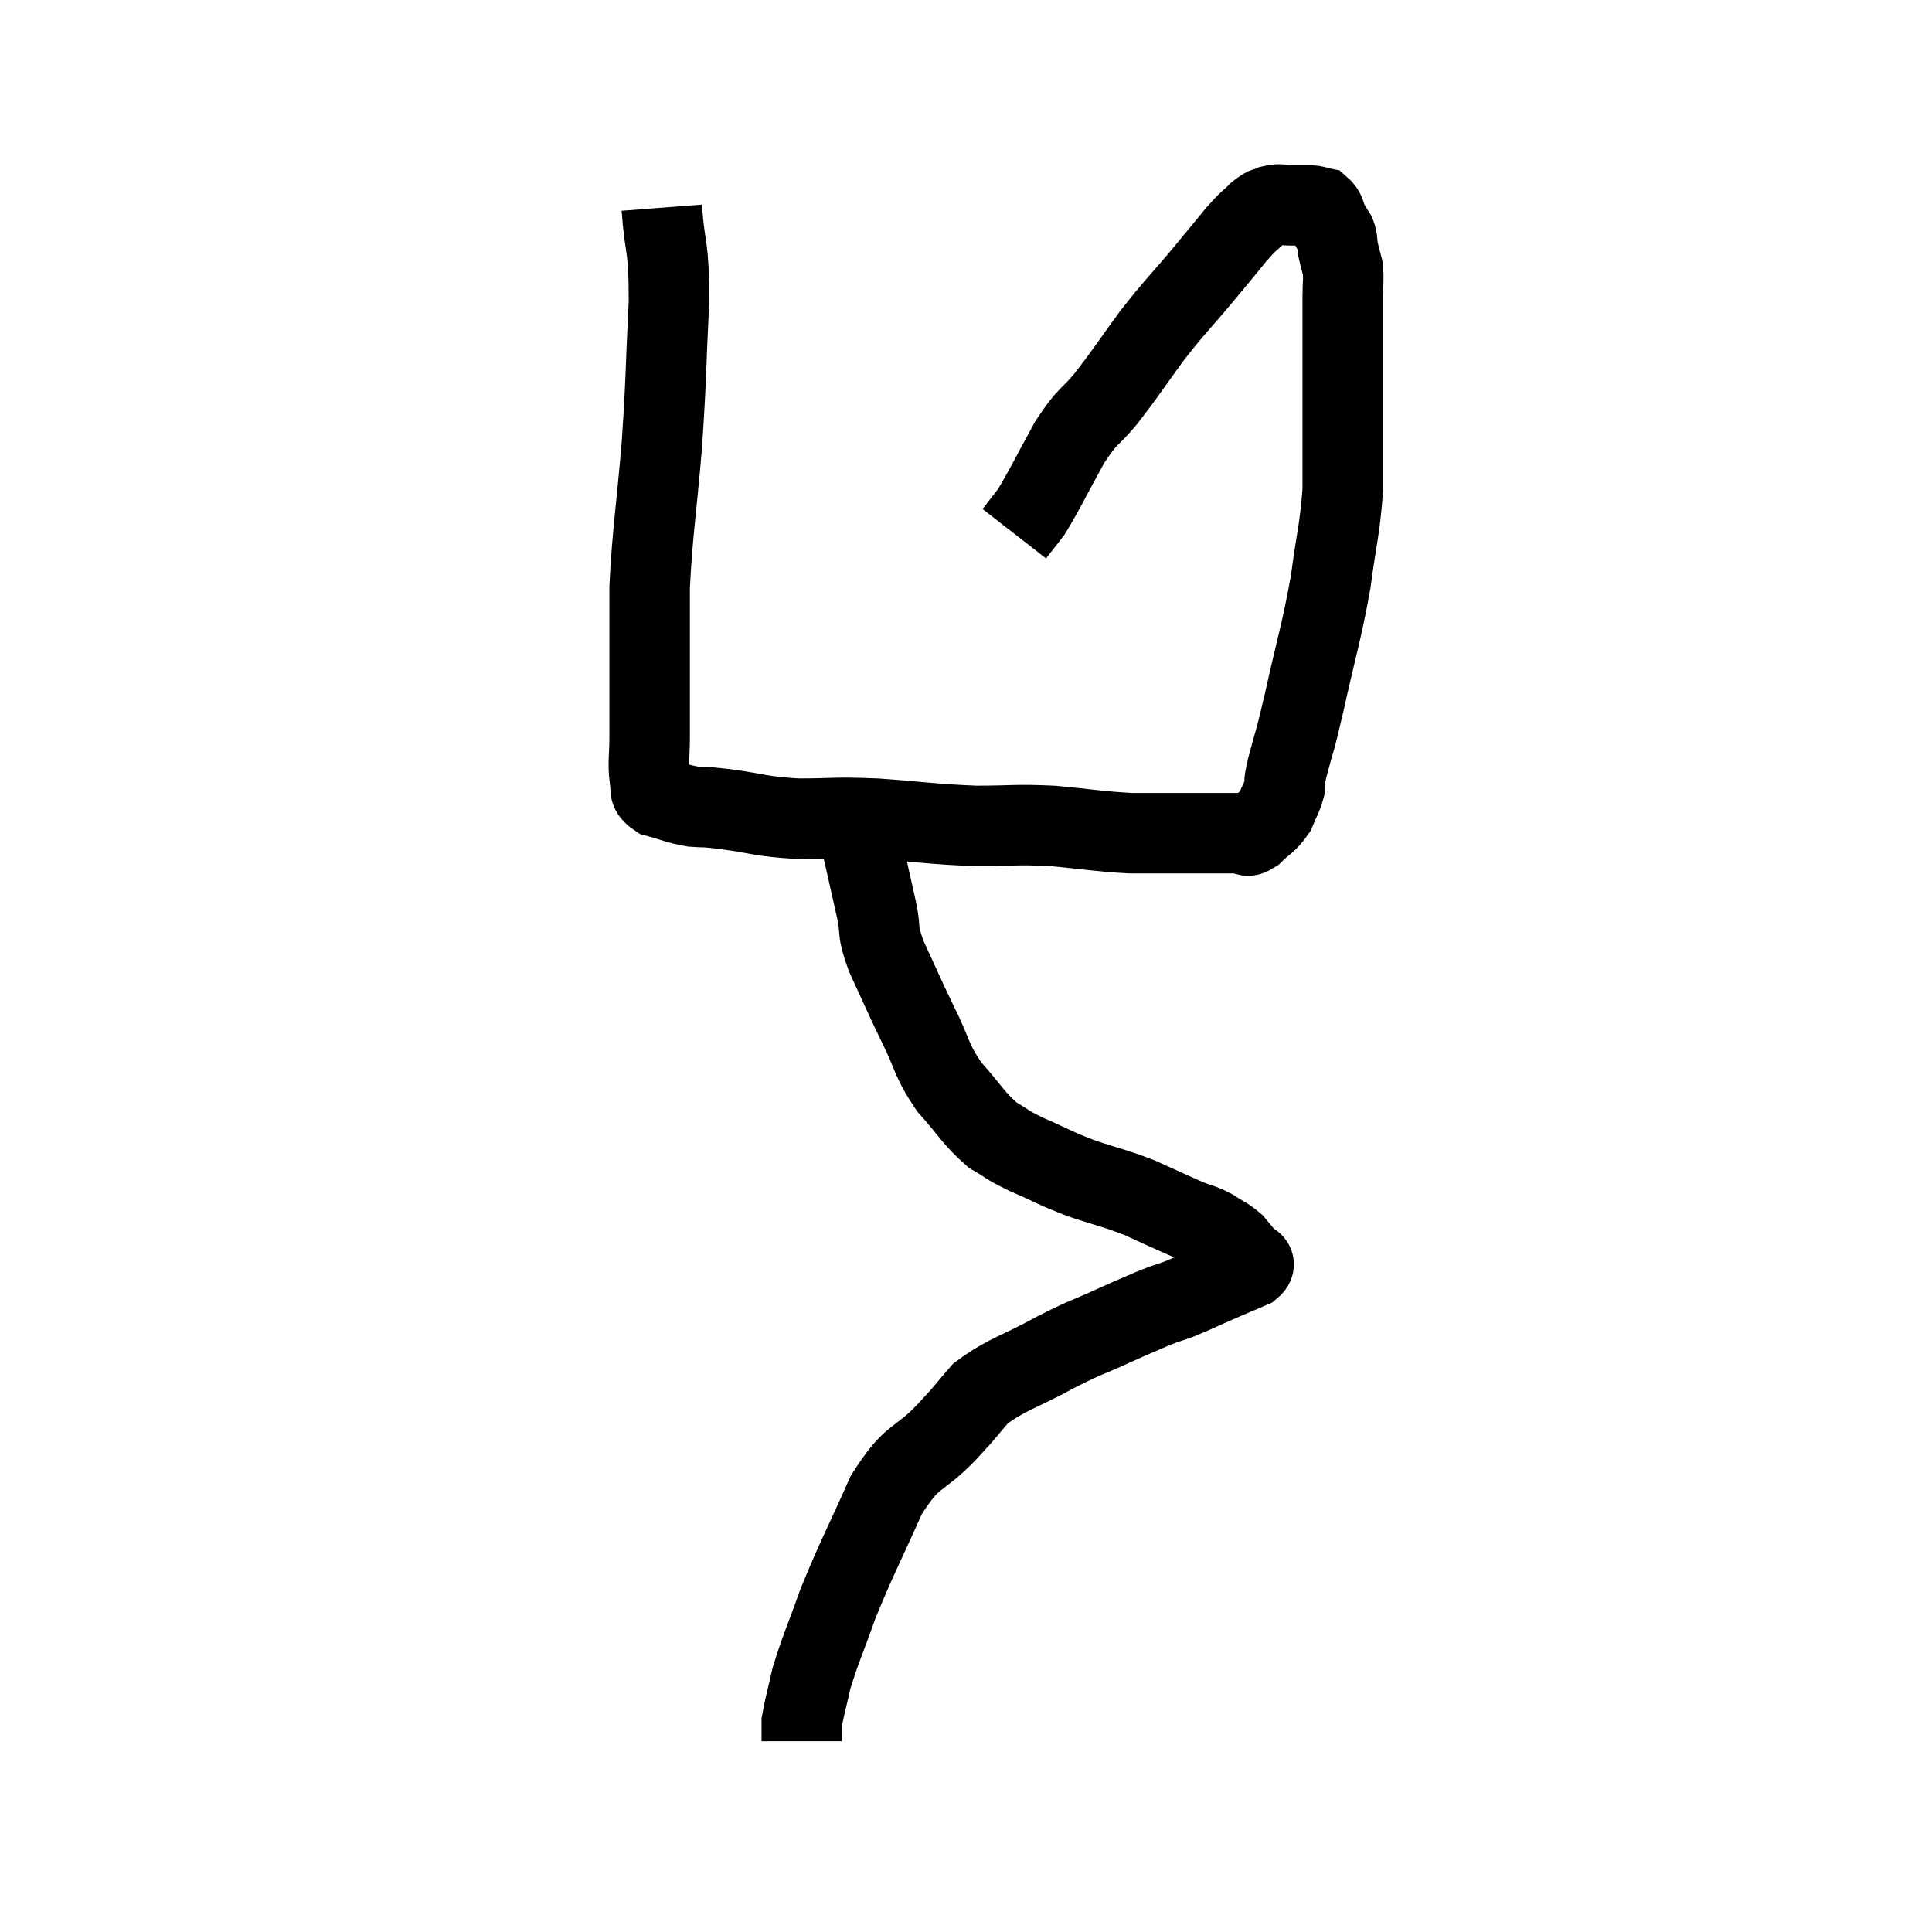 <svg width="48" height="48" viewBox="0 0 48 48" xmlns="http://www.w3.org/2000/svg"><path d="M 16.44 5.16 C 16.53 6.33, 16.62 6.015, 16.62 7.5 C 16.53 9.3, 16.56 9.33, 16.44 11.1 C 16.29 12.84, 16.215 13.17, 16.14 14.58 C 16.14 15.66, 16.14 15.81, 16.14 16.74 C 16.14 17.52, 16.14 17.655, 16.14 18.3 C 16.14 18.81, 16.095 18.945, 16.14 19.32 C 16.23 19.56, 16.05 19.62, 16.32 19.8 C 16.77 19.92, 16.8 19.965, 17.22 20.04 C 17.61 20.07, 17.355 20.025, 18 20.1 C 18.9 20.22, 18.855 20.28, 19.8 20.34 C 20.79 20.34, 20.67 20.295, 21.78 20.34 C 23.01 20.43, 23.145 20.475, 24.24 20.52 C 25.2 20.52, 25.2 20.475, 26.16 20.52 C 27.12 20.61, 27.285 20.655, 28.08 20.7 C 28.71 20.7, 28.845 20.7, 29.34 20.7 C 29.7 20.7, 29.685 20.7, 30.06 20.7 C 30.45 20.7, 30.57 20.7, 30.84 20.7 C 30.99 20.7, 30.93 20.835, 31.14 20.7 C 31.41 20.43, 31.485 20.445, 31.68 20.16 C 31.8 19.86, 31.845 19.83, 31.92 19.56 C 31.95 19.32, 31.86 19.605, 31.98 19.08 C 32.19 18.27, 32.13 18.615, 32.4 17.46 C 32.73 15.96, 32.82 15.78, 33.06 14.46 C 33.21 13.32, 33.285 13.185, 33.36 12.18 C 33.36 11.31, 33.36 11.4, 33.36 10.44 C 33.36 9.39, 33.36 9.105, 33.36 8.34 C 33.36 7.86, 33.36 7.8, 33.36 7.38 C 33.36 7.02, 33.39 6.96, 33.36 6.66 C 33.3 6.42, 33.285 6.39, 33.24 6.18 C 33.21 6, 33.24 5.985, 33.18 5.82 C 33.09 5.67, 33.09 5.685, 33 5.52 C 32.91 5.34, 32.94 5.265, 32.82 5.16 C 32.67 5.13, 32.715 5.115, 32.52 5.1 C 32.28 5.1, 32.265 5.1, 32.04 5.1 C 31.83 5.1, 31.815 5.055, 31.62 5.1 C 31.44 5.19, 31.485 5.1, 31.26 5.28 C 30.99 5.55, 31.065 5.43, 30.72 5.82 C 30.3 6.33, 30.405 6.21, 29.88 6.84 C 29.25 7.59, 29.22 7.575, 28.62 8.34 C 28.05 9.12, 27.99 9.24, 27.48 9.9 C 27.03 10.44, 27.045 10.275, 26.58 10.98 C 26.1 11.85, 25.965 12.15, 25.62 12.72 C 25.41 12.99, 25.305 13.125, 25.2 13.26 C 25.2 13.26, 25.2 13.26, 25.2 13.26 L 25.2 13.26" fill="none" stroke="black" stroke-width="2"></path><path d="M 20.94 20.1 C 21.15 20.43, 21.15 20.13, 21.36 20.76 C 21.57 21.69, 21.615 21.87, 21.78 22.62 C 21.9 23.19, 21.765 23.055, 22.02 23.76 C 22.41 24.6, 22.41 24.63, 22.8 25.44 C 23.19 26.22, 23.115 26.31, 23.58 27 C 24.12 27.6, 24.18 27.78, 24.66 28.2 C 25.08 28.44, 24.945 28.41, 25.5 28.68 C 26.19 28.98, 26.175 29.01, 26.88 29.28 C 27.6 29.52, 27.66 29.505, 28.32 29.76 C 28.92 30.03, 29.07 30.105, 29.52 30.3 C 29.82 30.42, 29.835 30.39, 30.12 30.54 C 30.39 30.72, 30.45 30.72, 30.66 30.9 C 30.81 31.08, 30.885 31.17, 30.96 31.26 C 30.96 31.26, 30.96 31.26, 30.96 31.26 C 30.96 31.26, 30.93 31.2, 30.96 31.26 C 31.02 31.38, 31.26 31.35, 31.08 31.5 C 30.66 31.68, 30.69 31.665, 30.24 31.86 C 29.76 32.07, 29.685 32.115, 29.28 32.28 C 28.95 32.4, 29.025 32.355, 28.62 32.52 C 28.14 32.73, 28.26 32.67, 27.66 32.94 C 26.94 33.27, 27.045 33.18, 26.22 33.6 C 25.29 34.11, 25.035 34.125, 24.36 34.62 C 23.94 35.1, 24.105 34.95, 23.52 35.58 C 22.77 36.36, 22.695 36.075, 22.02 37.14 C 21.42 38.49, 21.285 38.7, 20.82 39.84 C 20.49 40.77, 20.385 40.965, 20.16 41.7 C 20.04 42.24, 19.98 42.435, 19.92 42.78 C 19.92 42.93, 19.92 43.005, 19.92 43.08 C 19.92 43.08, 19.92 43.035, 19.92 43.08 C 19.92 43.17, 19.92 43.215, 19.92 43.26 L 19.92 43.26" fill="none" stroke="black" stroke-width="2"></path></svg>